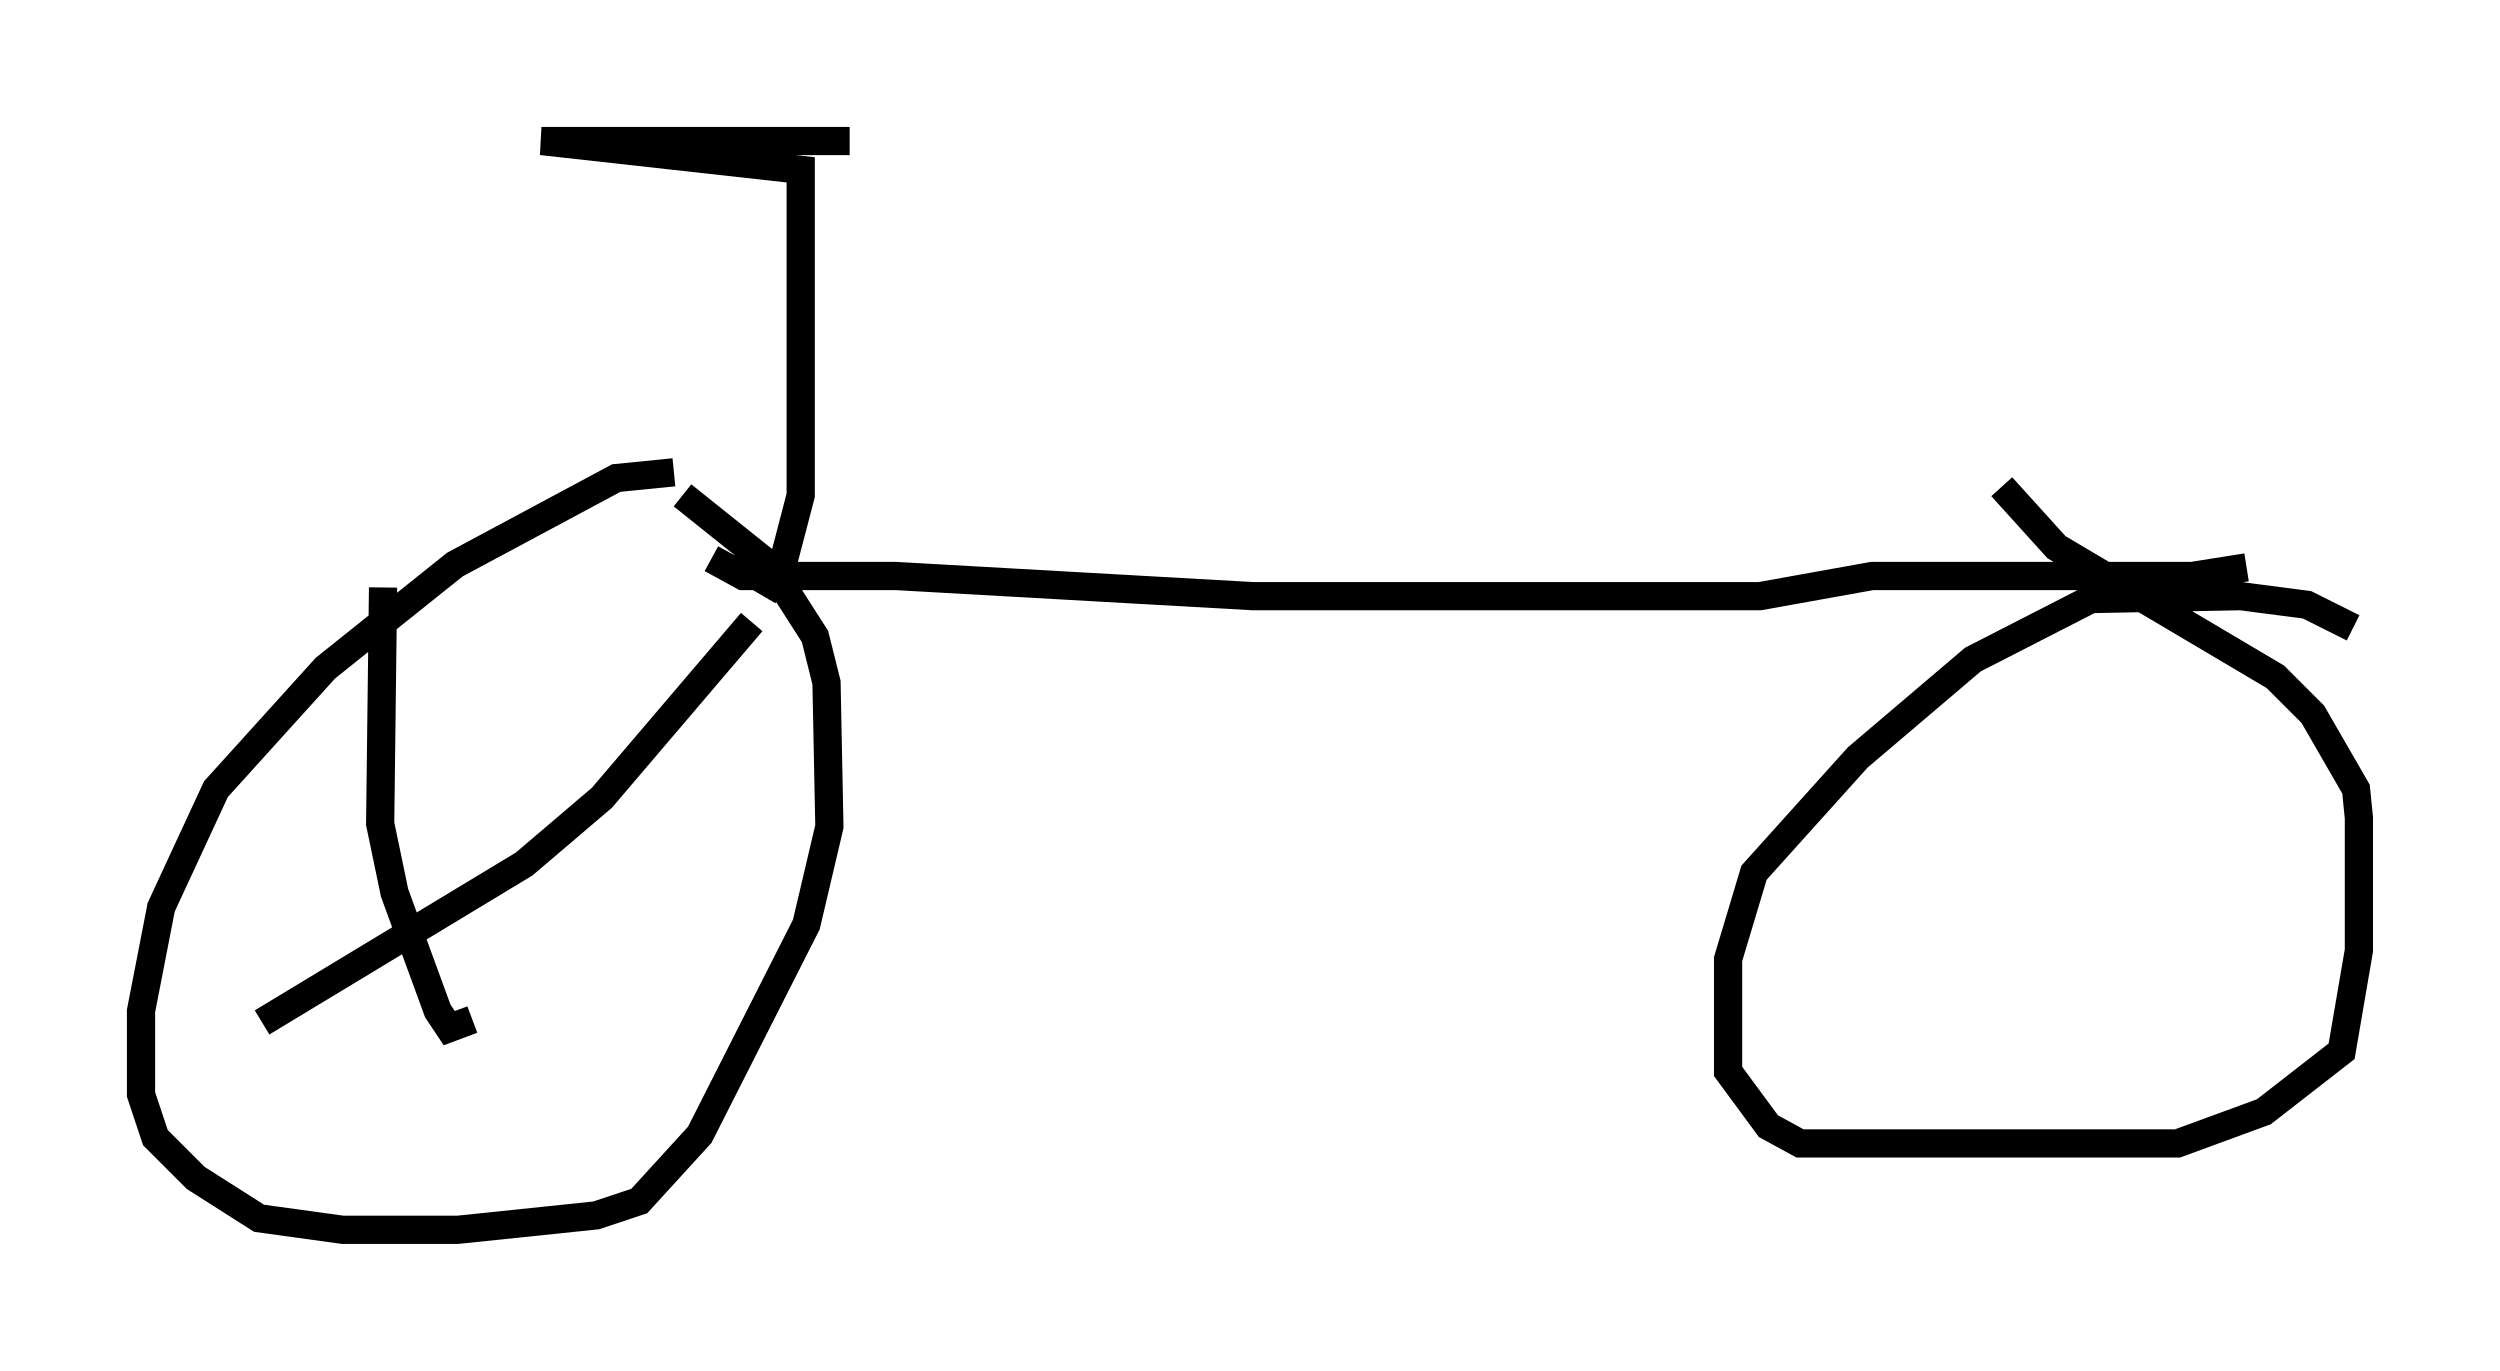 <?xml version="1.0" encoding="utf-8" ?>
<svg baseProfile="full" height="48.588" version="1.1" width="88.605" xmlns="http://www.w3.org/2000/svg" xmlns:ev="http://www.w3.org/2001/xml-events" xmlns:xlink="http://www.w3.org/1999/xlink"><defs /><rect fill="white" height="48.588" width="88.605" x="0" y="0" /><path d="M24.804, 17.352 m-0.919, -0.613 l-2.042, 0.204 -5.717, 3.063 l-4.594, 3.675 -3.879, 4.288 l-1.94, 4.185 -0.715, 3.675 l0.0, 2.96 0.51, 1.531 l1.429, 1.429 2.246, 1.429 l2.96, 0.408 4.083, 0.0 l4.9, -0.51 1.531, -0.51 l2.144, -2.348 3.777, -7.452 l0.817, -3.471 -0.102, -5.104 l-0.408, -1.633 -1.633, -2.552 l-3.063, -2.45 m59.209, 4.696 l-1.633, -0.817 -2.348, -0.306 l-5.308, 0.102 -4.185, 2.144 l-4.083, 3.471 -3.675, 4.083 l-0.919, 3.063 0.0, 3.981 l1.429, 1.94 1.123, 0.613 l13.373, 0.0 3.063, -1.123 l2.756, -2.144 0.613, -3.573 l0.0, -4.696 -0.102, -1.021 l-1.531, -2.654 -1.327, -1.327 l-7.758, -4.594 -1.94, -2.144 m8.677, 2.858 l-1.94, 0.306 -11.331, 0.0 l-3.981, 0.715 -17.967, 0.0 l-12.658, -0.715 -5.41, 0.0 l-1.123, -0.613 m1.838, 1.327 l0.715, -1.225 0.613, -2.348 l0.0, -11.536 -9.188, -1.021 l10.923, 0.0 m-16.538, 15.823 l-0.102, 8.371 0.51, 2.45 l1.531, 4.185 0.408, 0.613 l0.817, -0.306 m9.902, -14.088 l-5.308, 6.227 -2.756, 2.348 l-9.29, 5.615 " fill="none" stroke="black" stroke-width="1" /></svg>